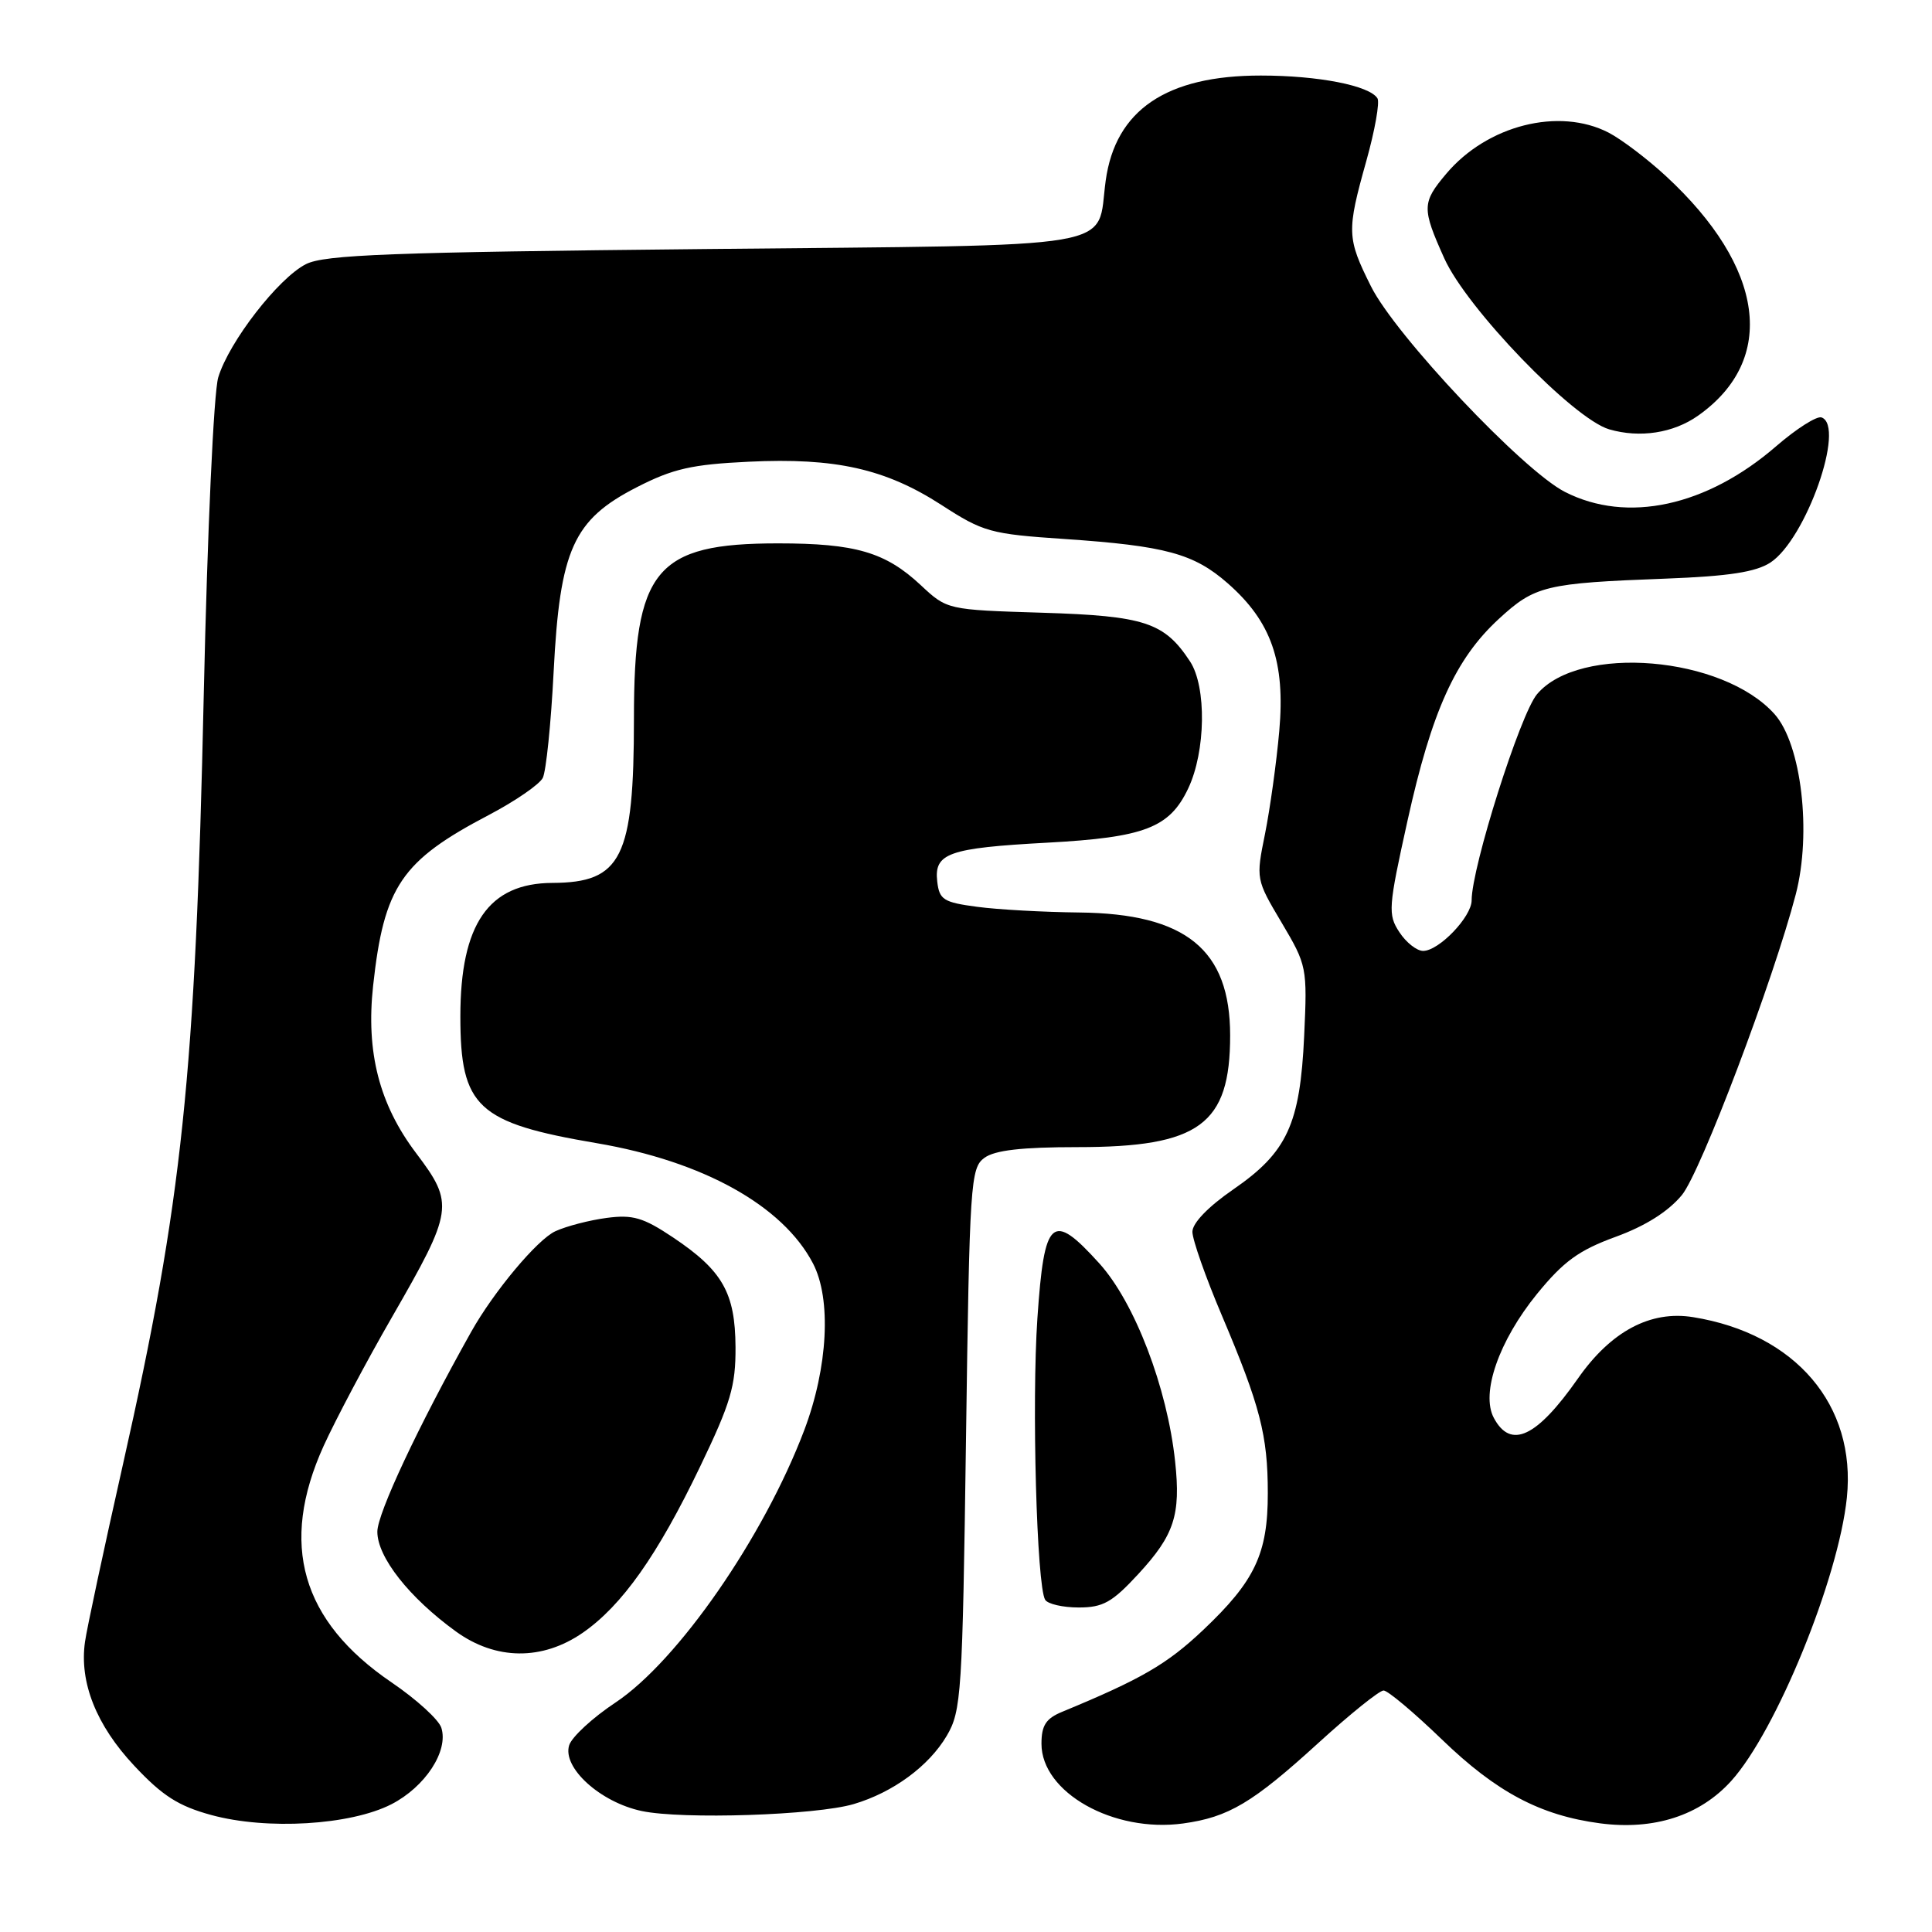 <?xml version="1.0" encoding="UTF-8" standalone="no"?>
<!DOCTYPE svg PUBLIC "-//W3C//DTD SVG 1.1//EN" "http://www.w3.org/Graphics/SVG/1.1/DTD/svg11.dtd" >
<svg xmlns="http://www.w3.org/2000/svg" xmlns:xlink="http://www.w3.org/1999/xlink" version="1.1" viewBox="0 0 256 256">
 <g >
 <path fill="currentColor"
d=" M 51.85 239.08 C 56.34 236.78 59.46 232.02 58.48 228.94 C 58.14 227.86 55.17 225.16 51.89 222.93 C 39.92 214.79 36.98 204.61 42.88 191.60 C 44.47 188.11 48.53 180.44 51.92 174.56 C 60.09 160.37 60.22 159.53 55.14 152.80 C 50.25 146.33 48.48 139.42 49.44 130.61 C 50.88 117.44 53.18 114.06 64.81 107.97 C 68.27 106.15 71.47 103.95 71.92 103.08 C 72.36 102.21 73.01 95.88 73.36 89.00 C 74.19 72.79 75.96 68.87 84.38 64.56 C 89.18 62.10 91.67 61.54 99.21 61.18 C 110.71 60.63 117.31 62.11 124.75 66.91 C 130.29 70.50 131.23 70.76 141.06 71.42 C 154.43 72.33 158.19 73.35 162.68 77.29 C 168.47 82.37 170.32 87.69 169.51 96.86 C 169.14 101.06 168.28 107.20 167.62 110.50 C 166.41 116.47 166.42 116.53 169.82 122.25 C 173.17 127.90 173.23 128.18 172.81 137.25 C 172.27 148.97 170.56 152.68 163.42 157.60 C 160.10 159.89 158.00 162.06 158.00 163.22 C 158.00 164.25 159.75 169.24 161.90 174.30 C 166.98 186.29 167.99 190.18 167.99 197.85 C 168.00 205.87 166.29 209.49 159.42 215.99 C 154.63 220.52 151.23 222.49 140.75 226.82 C 138.59 227.71 138.00 228.62 138.00 231.06 C 138.00 237.51 147.54 242.88 156.76 241.62 C 162.79 240.79 165.97 238.90 174.68 230.96 C 178.88 227.13 182.77 224.00 183.33 224.00 C 183.89 224.00 187.36 226.92 191.06 230.49 C 198.29 237.47 204.09 240.55 212.01 241.60 C 219.16 242.54 225.24 240.58 229.40 235.98 C 235.36 229.38 243.61 209.17 244.72 198.44 C 245.98 186.19 237.92 176.72 224.35 174.53 C 218.70 173.61 213.46 176.40 209.09 182.65 C 203.62 190.46 200.18 192.08 197.94 187.88 C 196.19 184.61 198.61 177.66 203.67 171.44 C 207.19 167.13 209.20 165.67 214.07 163.89 C 218.03 162.45 221.05 160.54 222.86 158.35 C 225.35 155.33 234.99 129.85 237.95 118.50 C 240.07 110.34 238.70 98.64 235.15 94.64 C 228.29 86.93 209.27 85.33 203.66 91.99 C 201.43 94.64 195.00 114.93 195.00 119.30 C 195.00 121.48 190.67 126.00 188.57 126.00 C 187.73 126.00 186.31 124.88 185.42 123.51 C 183.89 121.18 183.95 120.27 186.50 108.76 C 189.71 94.24 192.84 87.32 198.59 82.02 C 203.39 77.60 204.76 77.27 220.74 76.67 C 229.10 76.35 232.65 75.80 234.59 74.54 C 239.30 71.45 244.59 56.45 241.36 55.31 C 240.74 55.09 238.04 56.80 235.36 59.12 C 226.15 67.10 215.60 69.39 207.36 65.18 C 201.79 62.34 184.90 44.44 181.66 37.94 C 178.46 31.53 178.43 30.66 181.05 21.31 C 182.18 17.28 182.84 13.55 182.52 13.03 C 181.47 11.34 174.70 10.01 167.07 10.01 C 154.56 10.00 147.80 14.58 146.51 23.94 C 145.23 33.21 149.77 32.43 93.33 33.00 C 51.73 33.42 43.01 33.75 40.54 35.00 C 36.89 36.85 30.35 45.28 28.92 50.00 C 28.32 51.97 27.48 70.31 27.00 92.00 C 25.89 142.64 24.17 159.03 16.30 194.00 C 13.76 205.28 11.49 215.88 11.26 217.57 C 10.50 222.92 12.76 228.61 17.78 233.96 C 21.52 237.96 23.64 239.31 28.00 240.50 C 35.37 242.51 46.42 241.85 51.85 239.08 Z  M 113.12 239.05 C 118.33 237.51 123.08 234.02 125.45 230.00 C 127.39 226.69 127.53 224.52 128.00 190.67 C 128.47 156.66 128.60 154.76 130.44 153.42 C 131.82 152.41 135.39 152.00 142.79 152.00 C 158.93 152.00 163.00 149.02 163.00 137.20 C 163.00 125.83 157.14 121.06 143.00 120.91 C 138.32 120.86 132.25 120.53 129.50 120.16 C 125.02 119.57 124.47 119.22 124.19 116.82 C 123.75 113.05 125.66 112.37 138.75 111.66 C 151.68 110.96 154.97 109.69 157.44 104.48 C 159.77 99.58 159.89 91.01 157.69 87.65 C 154.29 82.47 151.70 81.61 138.11 81.19 C 125.50 80.80 125.50 80.80 122.00 77.53 C 117.32 73.16 113.35 72.00 103.10 72.00 C 86.84 72.00 84.00 75.45 84.00 95.23 C 84.00 113.67 82.37 116.95 73.20 116.99 C 64.74 117.02 61.00 122.45 61.00 134.68 C 61.00 146.71 63.23 148.79 79.09 151.48 C 93.17 153.88 103.72 159.75 107.72 167.40 C 110.19 172.12 109.71 181.19 106.57 189.50 C 101.19 203.70 89.81 220.11 81.55 225.60 C 78.53 227.60 75.77 230.15 75.42 231.25 C 74.48 234.22 79.54 238.81 85.03 239.97 C 90.43 241.11 108.10 240.53 113.12 239.05 Z  M 77.23 216.34 C 82.42 212.74 87.13 206.08 92.77 194.33 C 96.82 185.91 97.49 183.64 97.46 178.50 C 97.42 171.30 95.74 168.35 89.16 163.95 C 85.24 161.33 83.85 160.92 80.38 161.38 C 78.11 161.68 75.06 162.47 73.60 163.14 C 71.21 164.22 65.41 171.16 62.42 176.50 C 55.41 189.01 50.00 200.54 50.00 202.96 C 50.00 206.33 54.22 211.69 60.40 216.17 C 65.68 220.00 71.86 220.06 77.23 216.34 Z  M 150.84 208.56 C 155.60 203.40 156.47 200.74 155.71 193.66 C 154.67 183.86 150.35 172.58 145.66 167.40 C 139.38 160.46 138.37 161.35 137.46 174.68 C 136.70 185.85 137.37 210.17 138.49 211.98 C 138.83 212.54 140.83 213.00 142.93 213.00 C 146.16 213.00 147.37 212.32 150.84 208.56 Z  M 225.00 55.08 C 235.51 47.66 233.86 35.43 220.72 23.31 C 218.25 21.03 214.85 18.46 213.16 17.58 C 206.58 14.18 197.05 16.59 191.63 23.03 C 188.41 26.85 188.39 27.59 191.37 34.22 C 194.34 40.85 208.47 55.50 213.23 56.89 C 217.29 58.07 221.73 57.39 225.00 55.08 Z "/>
</g>
</svg>